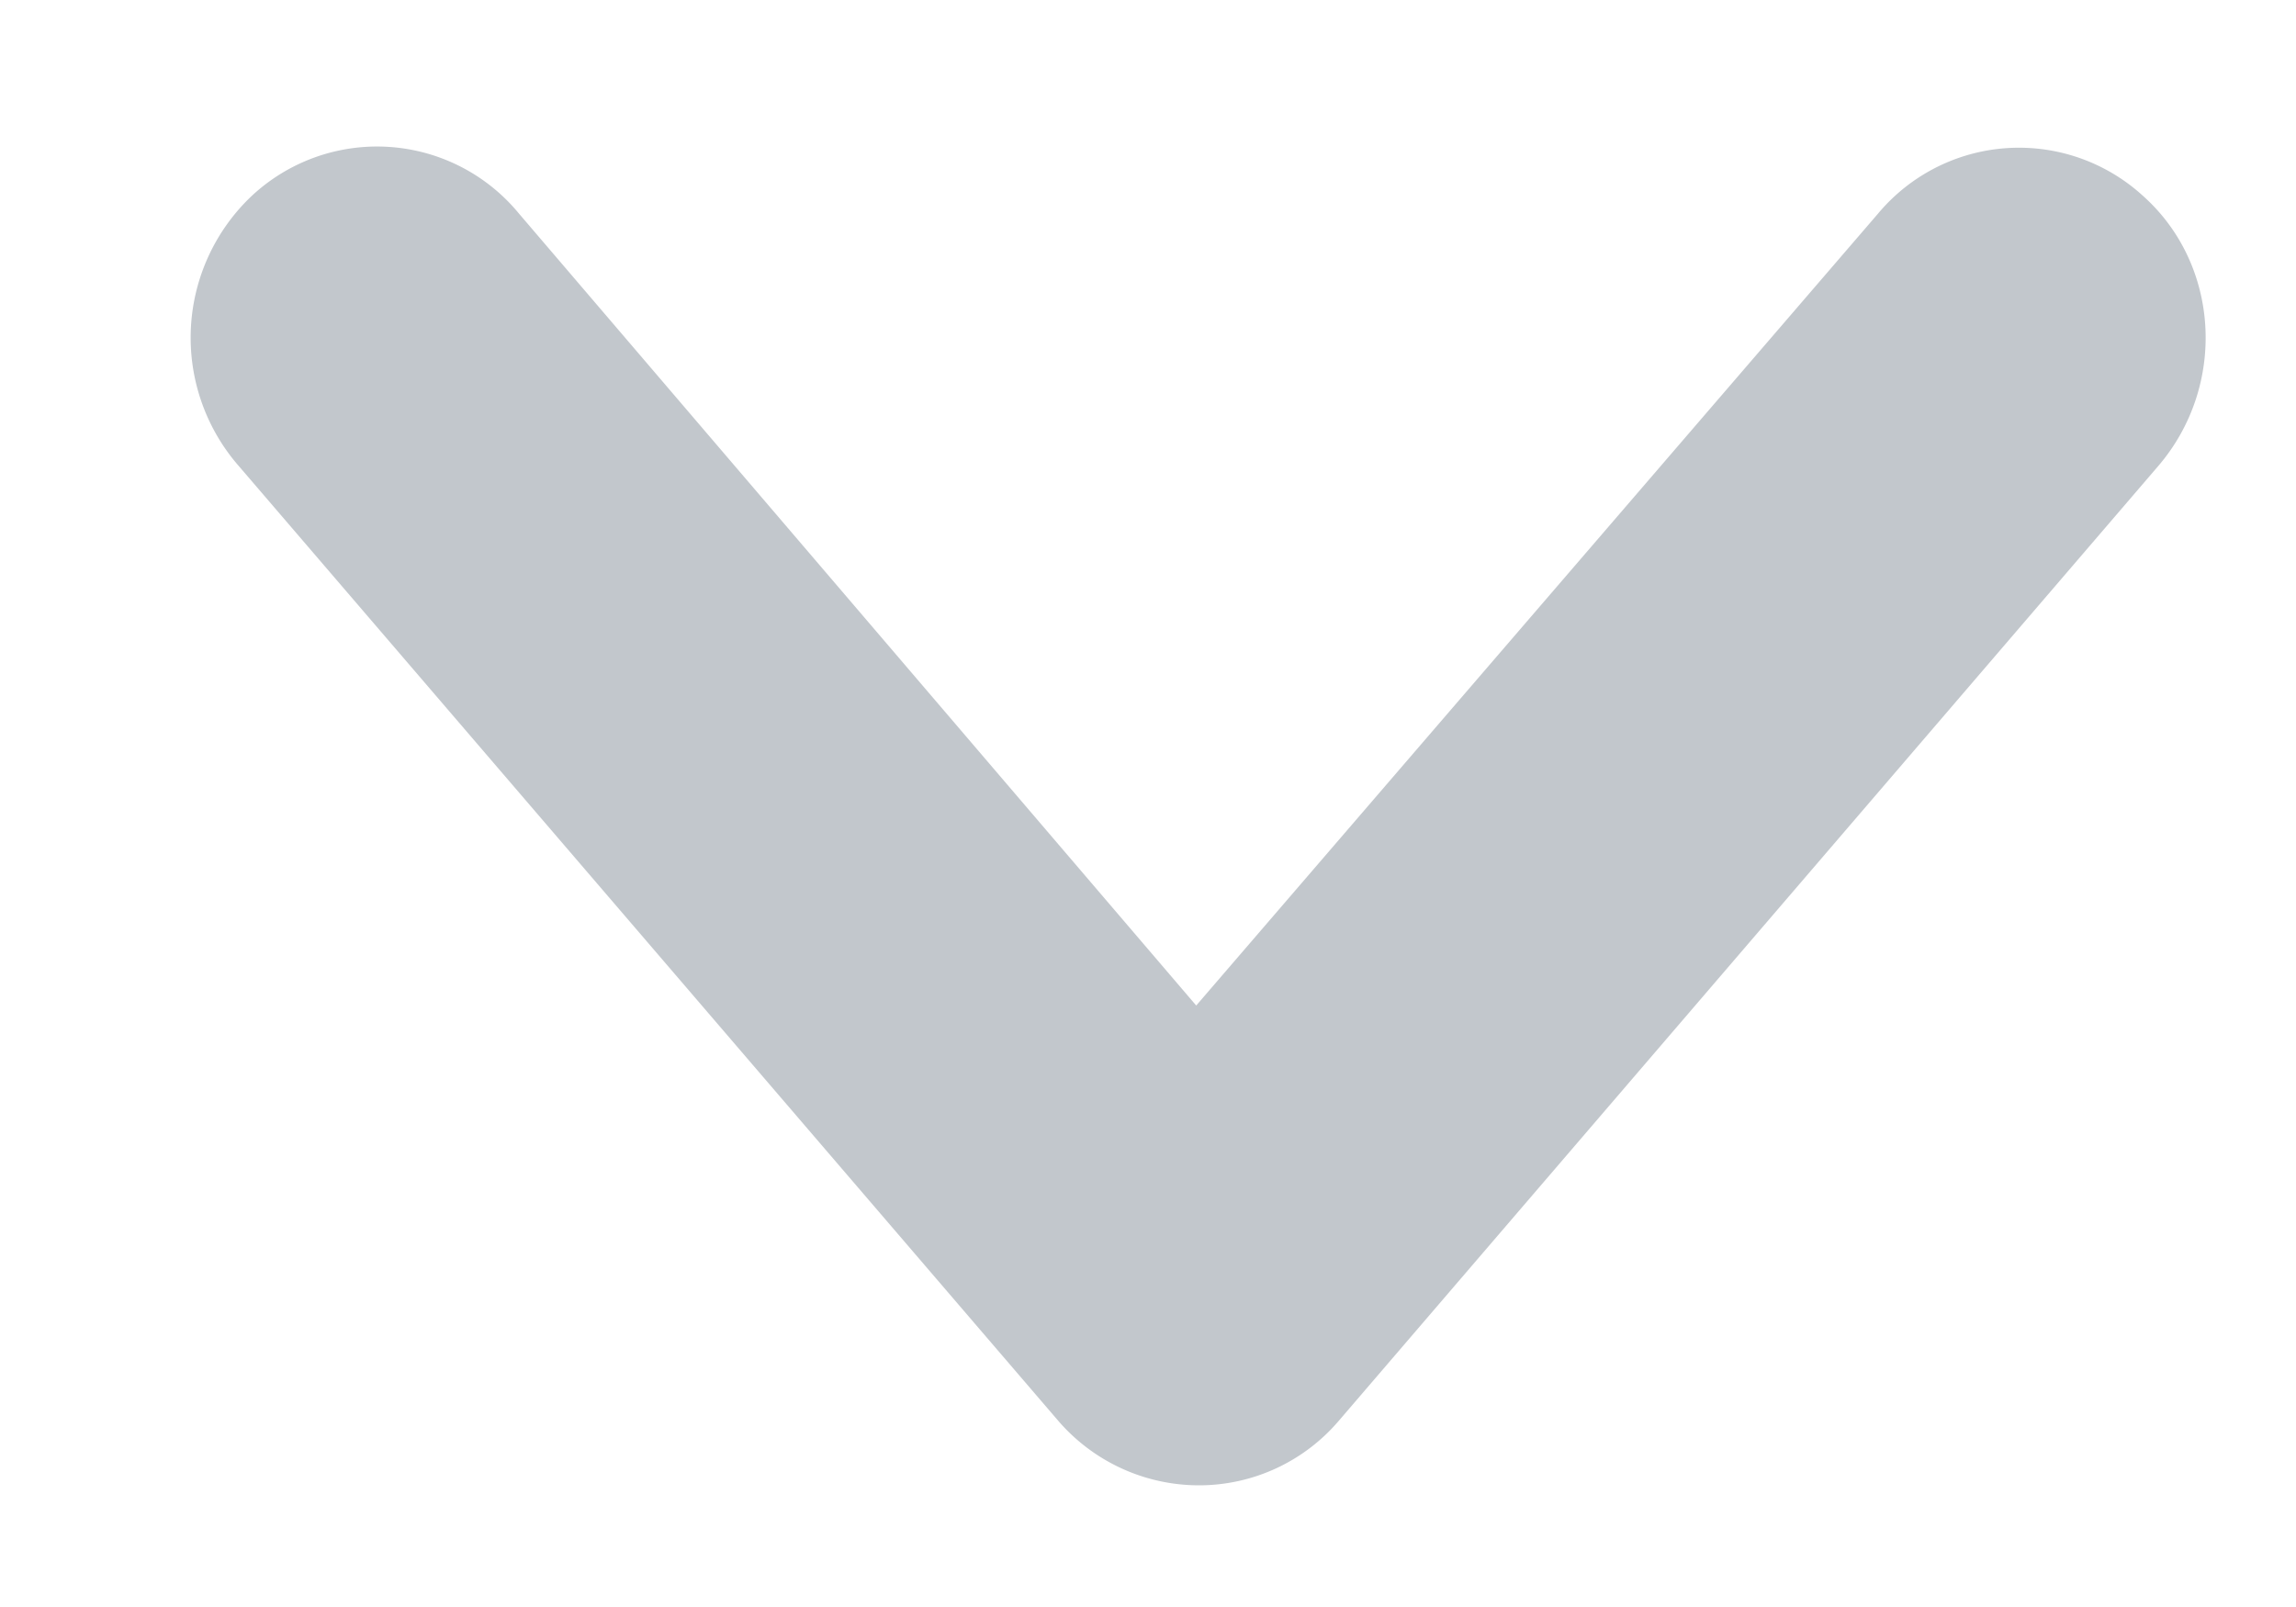 <svg xmlns="http://www.w3.org/2000/svg" viewBox="0 0 10 7"><path fill-rule="evenodd" fill="#C2C7CC" d="M5.22 6.47a.81.81 0 01-.61-.28L1.04 2.03A.85.85 0 011.1.85a.8.8 0 011.16.08l2.95 3.45L8.18.93A.8.8 0 019.33.85c.34.3.37.83.07 1.18L5.83 6.19a.8.8 0 01-.61.28z"/></svg>